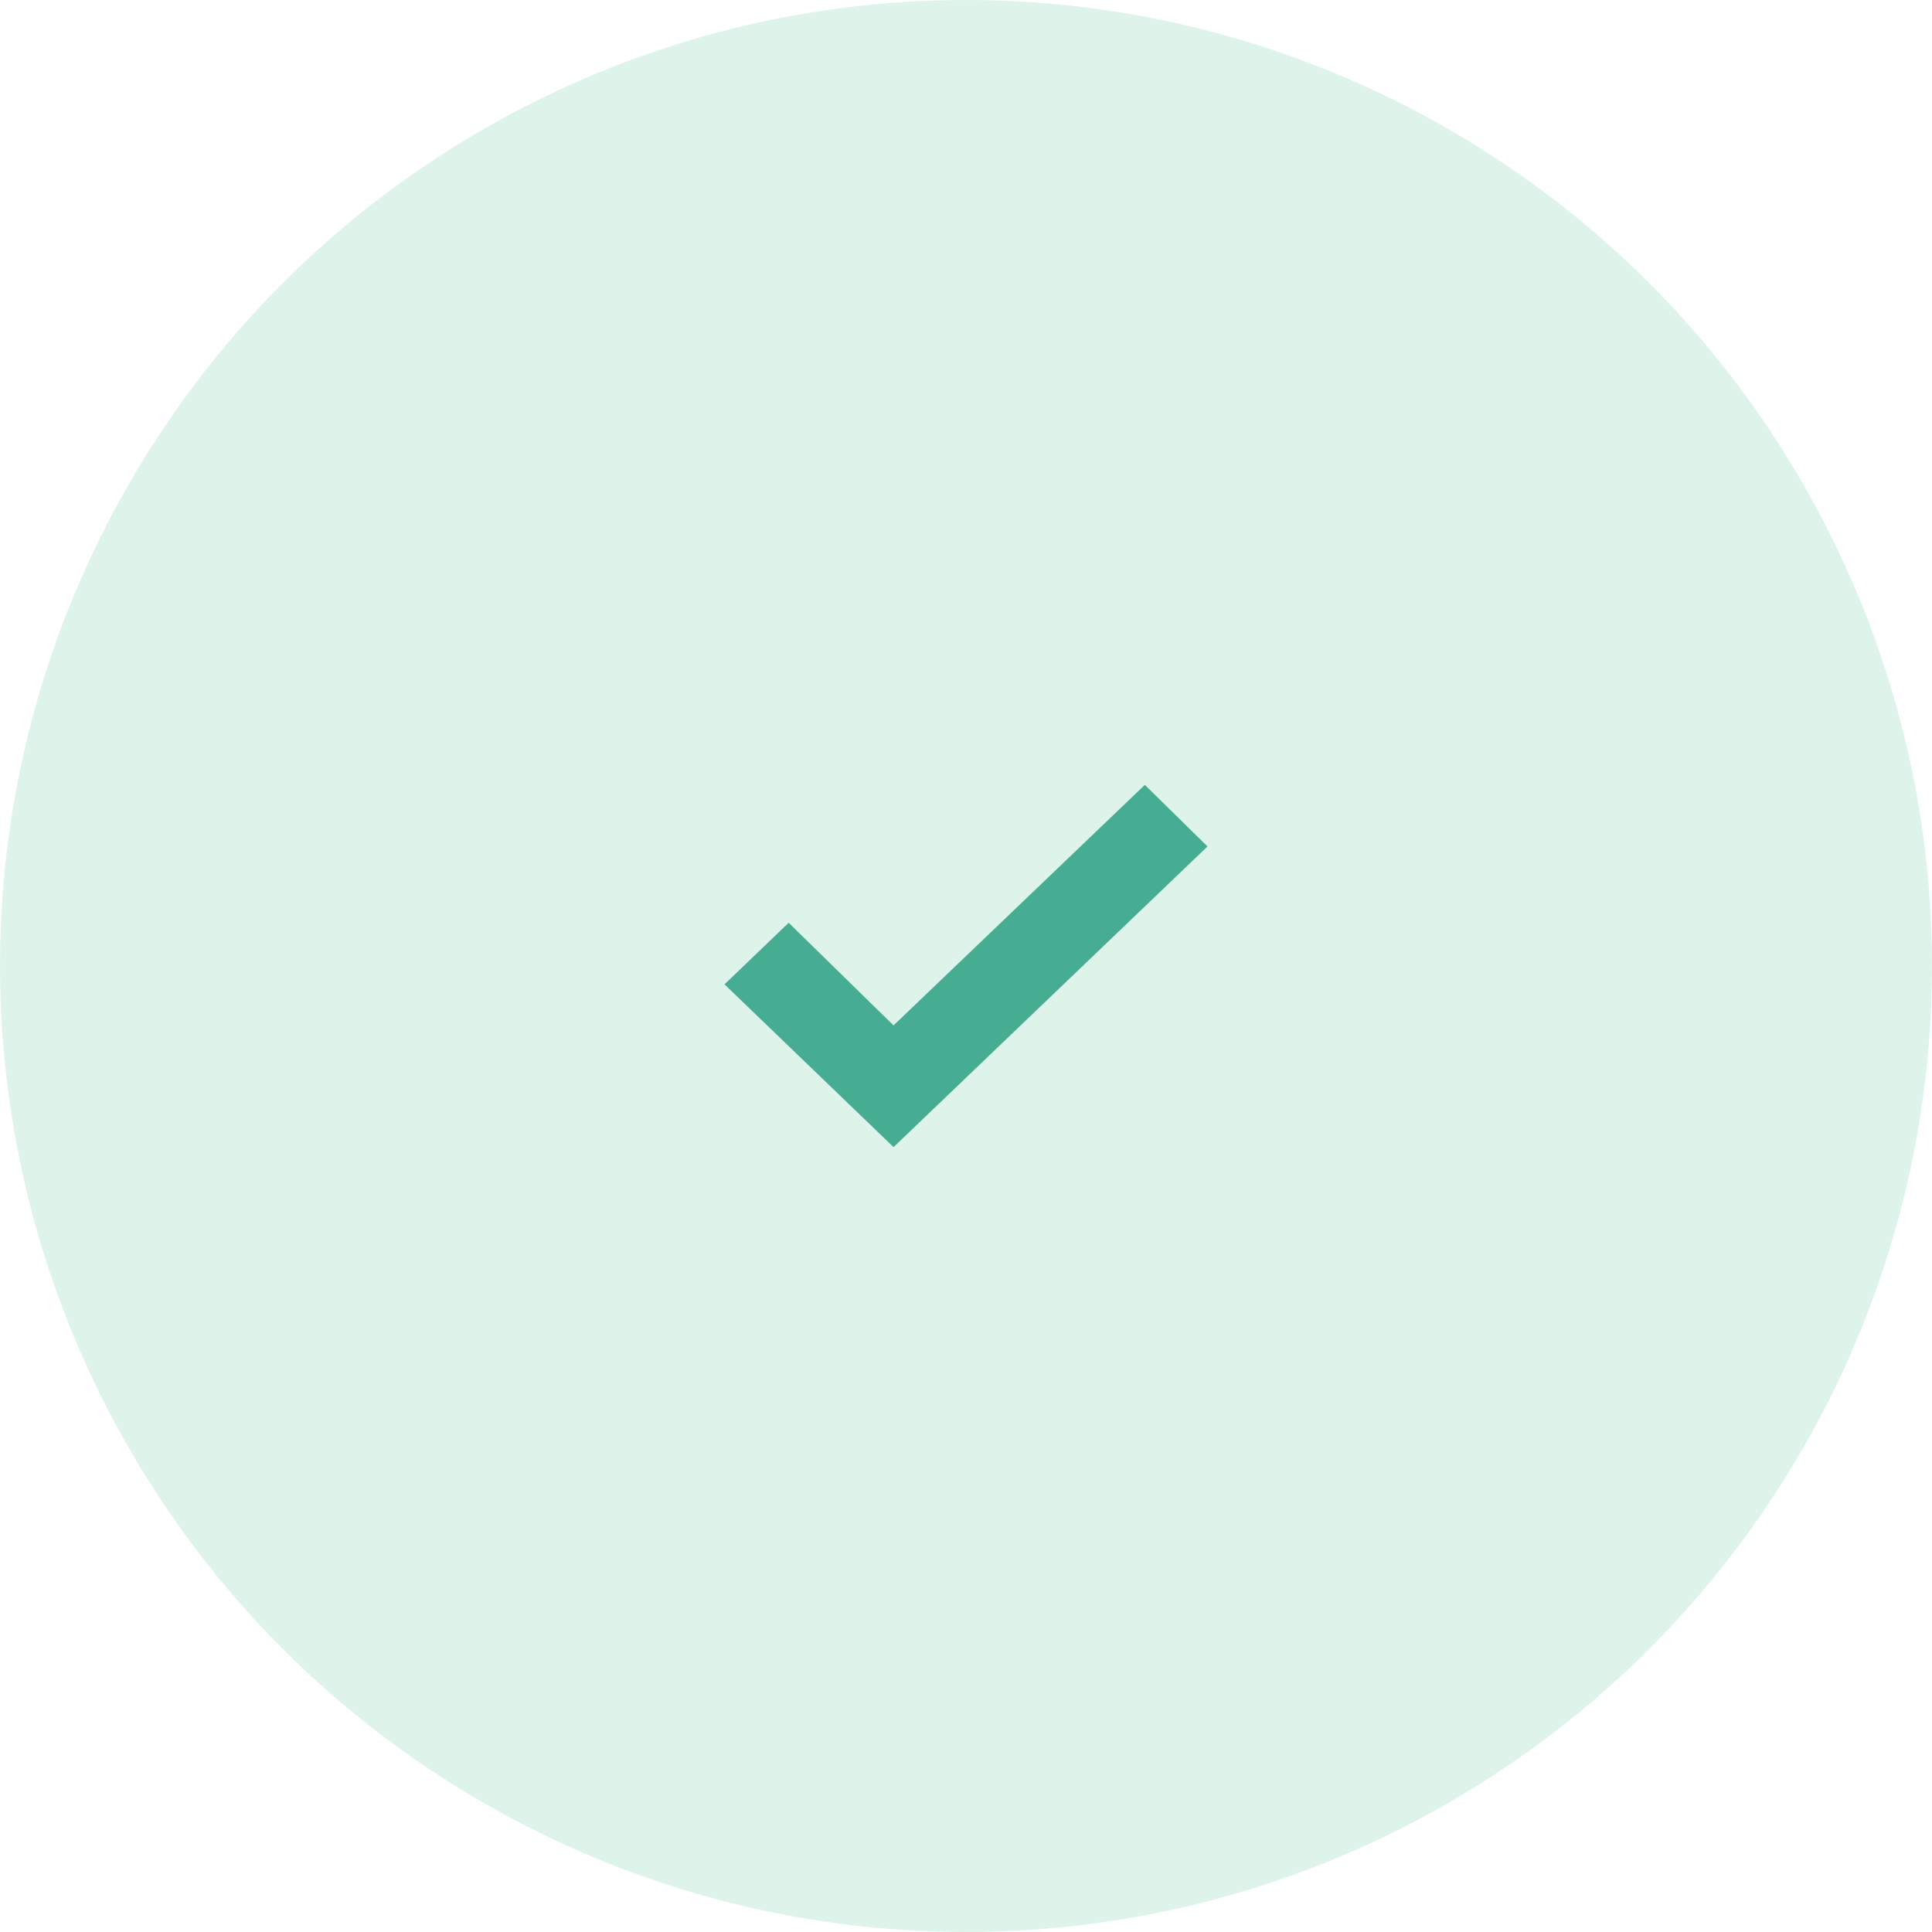 <svg xmlns="http://www.w3.org/2000/svg" viewBox="0 0 32 32" fill-rule="evenodd" opacity=".76"><circle fill="#d3f1e4" cx="16" cy="16" r="16"/><path fill="#0c9270" d="M14.8 16.984L18.962 13 20 14.02 14.8 19 12 16.304l1.063-1.02z"/></svg>